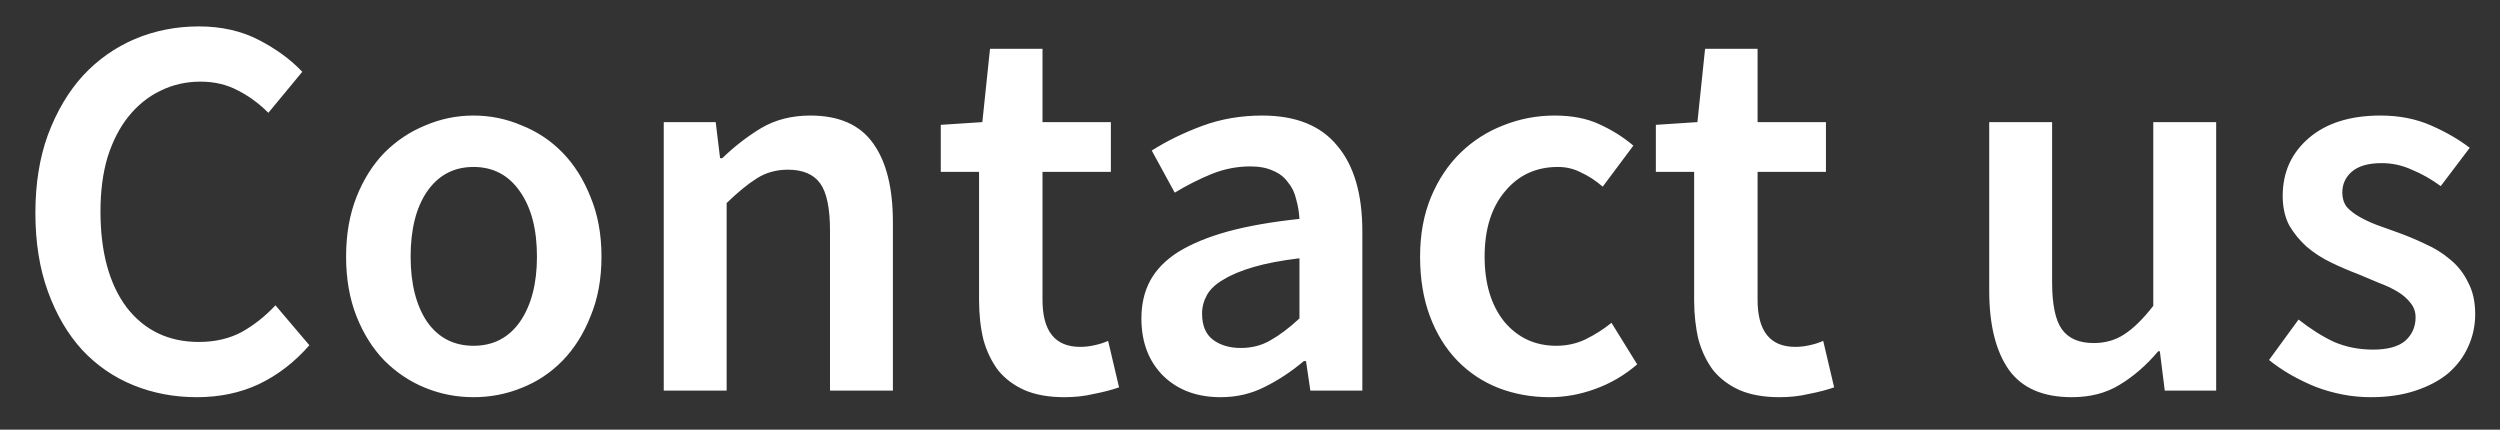 <svg width="64" height="11" viewBox="0 0 64 11" fill="none" xmlns="http://www.w3.org/2000/svg">
<rect x="0" y="0" width="64" height="11" fill="#333333" stroke="none"/>
<path d="M5.036 10.168C4.457 10.168 3.916 10.065 3.412 9.86C2.908 9.655 2.469 9.351 2.096 8.95C1.732 8.549 1.442 8.054 1.228 7.466C1.013 6.878 0.906 6.206 0.906 5.45C0.906 4.703 1.013 4.036 1.228 3.448C1.452 2.851 1.75 2.347 2.124 1.936C2.506 1.525 2.95 1.213 3.454 0.998C3.967 0.783 4.513 0.676 5.092 0.676C5.67 0.676 6.184 0.793 6.632 1.026C7.08 1.259 7.448 1.53 7.738 1.838L6.87 2.888C6.627 2.645 6.366 2.454 6.086 2.314C5.806 2.165 5.488 2.09 5.134 2.09C4.76 2.09 4.415 2.169 4.098 2.328C3.79 2.477 3.519 2.697 3.286 2.986C3.062 3.266 2.884 3.611 2.754 4.022C2.632 4.433 2.572 4.895 2.572 5.408C2.572 6.453 2.796 7.275 3.244 7.872C3.701 8.46 4.317 8.754 5.092 8.754C5.502 8.754 5.866 8.67 6.184 8.502C6.501 8.325 6.79 8.096 7.052 7.816L7.92 8.838C7.546 9.267 7.117 9.599 6.632 9.832C6.156 10.056 5.624 10.168 5.036 10.168ZM12.122 10.168C11.693 10.168 11.282 10.089 10.89 9.93C10.498 9.771 10.148 9.538 9.84 9.23C9.541 8.922 9.303 8.544 9.126 8.096C8.949 7.648 8.86 7.139 8.86 6.57C8.86 6.001 8.949 5.492 9.126 5.044C9.303 4.596 9.541 4.218 9.84 3.91C10.148 3.602 10.498 3.369 10.89 3.21C11.282 3.042 11.693 2.958 12.122 2.958C12.552 2.958 12.962 3.042 13.354 3.21C13.755 3.369 14.105 3.602 14.404 3.91C14.703 4.218 14.941 4.596 15.118 5.044C15.305 5.492 15.398 6.001 15.398 6.57C15.398 7.139 15.305 7.648 15.118 8.096C14.941 8.544 14.703 8.922 14.404 9.23C14.105 9.538 13.755 9.771 13.354 9.93C12.962 10.089 12.552 10.168 12.122 10.168ZM12.122 8.852C12.626 8.852 13.023 8.647 13.312 8.236C13.601 7.816 13.746 7.261 13.746 6.57C13.746 5.87 13.601 5.315 13.312 4.904C13.023 4.484 12.626 4.274 12.122 4.274C11.618 4.274 11.222 4.484 10.932 4.904C10.652 5.315 10.512 5.87 10.512 6.57C10.512 7.261 10.652 7.816 10.932 8.236C11.222 8.647 11.618 8.852 12.122 8.852ZM16.992 10V3.126H18.322L18.434 4.05H18.49C18.798 3.751 19.129 3.495 19.484 3.28C19.848 3.065 20.268 2.958 20.744 2.958C21.481 2.958 22.018 3.196 22.354 3.672C22.69 4.139 22.858 4.811 22.858 5.688V10H21.248V5.898C21.248 5.329 21.164 4.927 20.996 4.694C20.828 4.461 20.552 4.344 20.17 4.344C19.871 4.344 19.605 4.419 19.372 4.568C19.148 4.708 18.891 4.918 18.602 5.198V10H16.992ZM27.248 10.168C26.846 10.168 26.506 10.107 26.226 9.986C25.955 9.865 25.731 9.697 25.554 9.482C25.386 9.258 25.26 8.997 25.176 8.698C25.101 8.39 25.064 8.049 25.064 7.676V4.4H24.084V3.196L25.148 3.126L25.344 1.25H26.688V3.126H28.438V4.4H26.688V7.676C26.688 8.479 27.01 8.88 27.654 8.88C27.775 8.88 27.896 8.866 28.018 8.838C28.148 8.81 28.265 8.773 28.368 8.726L28.648 9.916C28.461 9.981 28.246 10.037 28.004 10.084C27.77 10.14 27.518 10.168 27.248 10.168ZM31.25 10.168C30.643 10.168 30.153 9.986 29.779 9.622C29.406 9.249 29.22 8.759 29.22 8.152C29.22 7.788 29.294 7.466 29.444 7.186C29.602 6.897 29.845 6.649 30.172 6.444C30.508 6.239 30.927 6.066 31.431 5.926C31.945 5.786 32.556 5.679 33.266 5.604C33.256 5.427 33.228 5.259 33.181 5.1C33.144 4.932 33.074 4.787 32.971 4.666C32.878 4.535 32.752 4.437 32.593 4.372C32.435 4.297 32.239 4.26 32.005 4.26C31.669 4.26 31.338 4.325 31.012 4.456C30.694 4.587 30.381 4.745 30.073 4.932L29.485 3.854C29.868 3.611 30.297 3.401 30.773 3.224C31.25 3.047 31.763 2.958 32.313 2.958C33.172 2.958 33.812 3.215 34.231 3.728C34.661 4.232 34.876 4.965 34.876 5.926V10H33.545L33.434 9.244H33.377C33.069 9.505 32.738 9.725 32.383 9.902C32.038 10.079 31.66 10.168 31.25 10.168ZM31.767 8.908C32.047 8.908 32.3 8.843 32.523 8.712C32.757 8.581 33.004 8.395 33.266 8.152V6.612C32.799 6.668 32.407 6.743 32.09 6.836C31.772 6.929 31.515 7.037 31.32 7.158C31.123 7.27 30.983 7.401 30.899 7.55C30.816 7.699 30.773 7.858 30.773 8.026C30.773 8.334 30.867 8.558 31.053 8.698C31.24 8.838 31.478 8.908 31.767 8.908ZM39.672 10.168C39.206 10.168 38.767 10.089 38.356 9.93C37.955 9.771 37.605 9.538 37.306 9.23C37.008 8.922 36.774 8.544 36.606 8.096C36.438 7.648 36.354 7.139 36.354 6.57C36.354 6.001 36.448 5.492 36.634 5.044C36.821 4.596 37.073 4.218 37.39 3.91C37.708 3.602 38.072 3.369 38.482 3.21C38.902 3.042 39.341 2.958 39.798 2.958C40.246 2.958 40.629 3.033 40.946 3.182C41.273 3.331 41.562 3.513 41.814 3.728L41.03 4.778C40.844 4.619 40.657 4.498 40.47 4.414C40.293 4.321 40.097 4.274 39.882 4.274C39.322 4.274 38.87 4.484 38.524 4.904C38.179 5.315 38.006 5.87 38.006 6.57C38.006 7.261 38.174 7.816 38.51 8.236C38.856 8.647 39.299 8.852 39.84 8.852C40.111 8.852 40.363 8.796 40.596 8.684C40.839 8.563 41.058 8.423 41.254 8.264L41.912 9.328C41.586 9.608 41.226 9.818 40.834 9.958C40.452 10.098 40.064 10.168 39.672 10.168ZM45.554 10.168C45.153 10.168 44.812 10.107 44.532 9.986C44.262 9.865 44.038 9.697 43.86 9.482C43.692 9.258 43.566 8.997 43.482 8.698C43.408 8.39 43.37 8.049 43.37 7.676V4.4H42.39V3.196L43.454 3.126L43.65 1.25H44.994V3.126H46.744V4.4H44.994V7.676C44.994 8.479 45.316 8.88 45.96 8.88C46.082 8.88 46.203 8.866 46.324 8.838C46.455 8.81 46.572 8.773 46.674 8.726L46.954 9.916C46.768 9.981 46.553 10.037 46.31 10.084C46.077 10.14 45.825 10.168 45.554 10.168ZM53.038 10.168C52.3 10.168 51.764 9.935 51.428 9.468C51.092 8.992 50.924 8.315 50.924 7.438V3.126H52.534V7.228C52.534 7.797 52.618 8.199 52.786 8.432C52.954 8.665 53.224 8.782 53.598 8.782C53.896 8.782 54.158 8.707 54.382 8.558C54.615 8.409 54.862 8.166 55.124 7.83V3.126H56.734V10H55.418L55.292 8.992H55.25C54.951 9.347 54.624 9.631 54.27 9.846C53.924 10.061 53.514 10.168 53.038 10.168ZM60.691 10.168C60.215 10.168 59.744 10.079 59.277 9.902C58.82 9.715 58.423 9.487 58.087 9.216L58.843 8.18C59.151 8.423 59.454 8.614 59.753 8.754C60.061 8.885 60.392 8.95 60.747 8.95C61.12 8.95 61.396 8.875 61.573 8.726C61.75 8.567 61.839 8.367 61.839 8.124C61.839 7.984 61.797 7.863 61.713 7.76C61.629 7.648 61.517 7.55 61.377 7.466C61.237 7.382 61.078 7.307 60.901 7.242C60.724 7.167 60.546 7.093 60.369 7.018C60.145 6.934 59.916 6.836 59.683 6.724C59.45 6.612 59.24 6.477 59.053 6.318C58.876 6.159 58.726 5.977 58.605 5.772C58.493 5.557 58.437 5.305 58.437 5.016C58.437 4.409 58.661 3.915 59.109 3.532C59.557 3.149 60.168 2.958 60.943 2.958C61.419 2.958 61.848 3.042 62.231 3.21C62.614 3.378 62.945 3.569 63.225 3.784L62.483 4.764C62.24 4.587 61.993 4.447 61.741 4.344C61.498 4.232 61.242 4.176 60.971 4.176C60.626 4.176 60.369 4.251 60.201 4.4C60.042 4.54 59.963 4.717 59.963 4.932C59.963 5.072 60 5.193 60.075 5.296C60.159 5.389 60.266 5.473 60.397 5.548C60.528 5.623 60.677 5.693 60.845 5.758C61.022 5.823 61.204 5.889 61.391 5.954C61.624 6.038 61.858 6.136 62.091 6.248C62.324 6.351 62.534 6.481 62.721 6.64C62.917 6.799 63.071 6.995 63.183 7.228C63.304 7.452 63.365 7.723 63.365 8.04C63.365 8.339 63.304 8.619 63.183 8.88C63.071 9.132 62.903 9.356 62.679 9.552C62.455 9.739 62.175 9.888 61.839 10C61.503 10.112 61.12 10.168 60.691 10.168Z" fill="white"/>
</svg>
